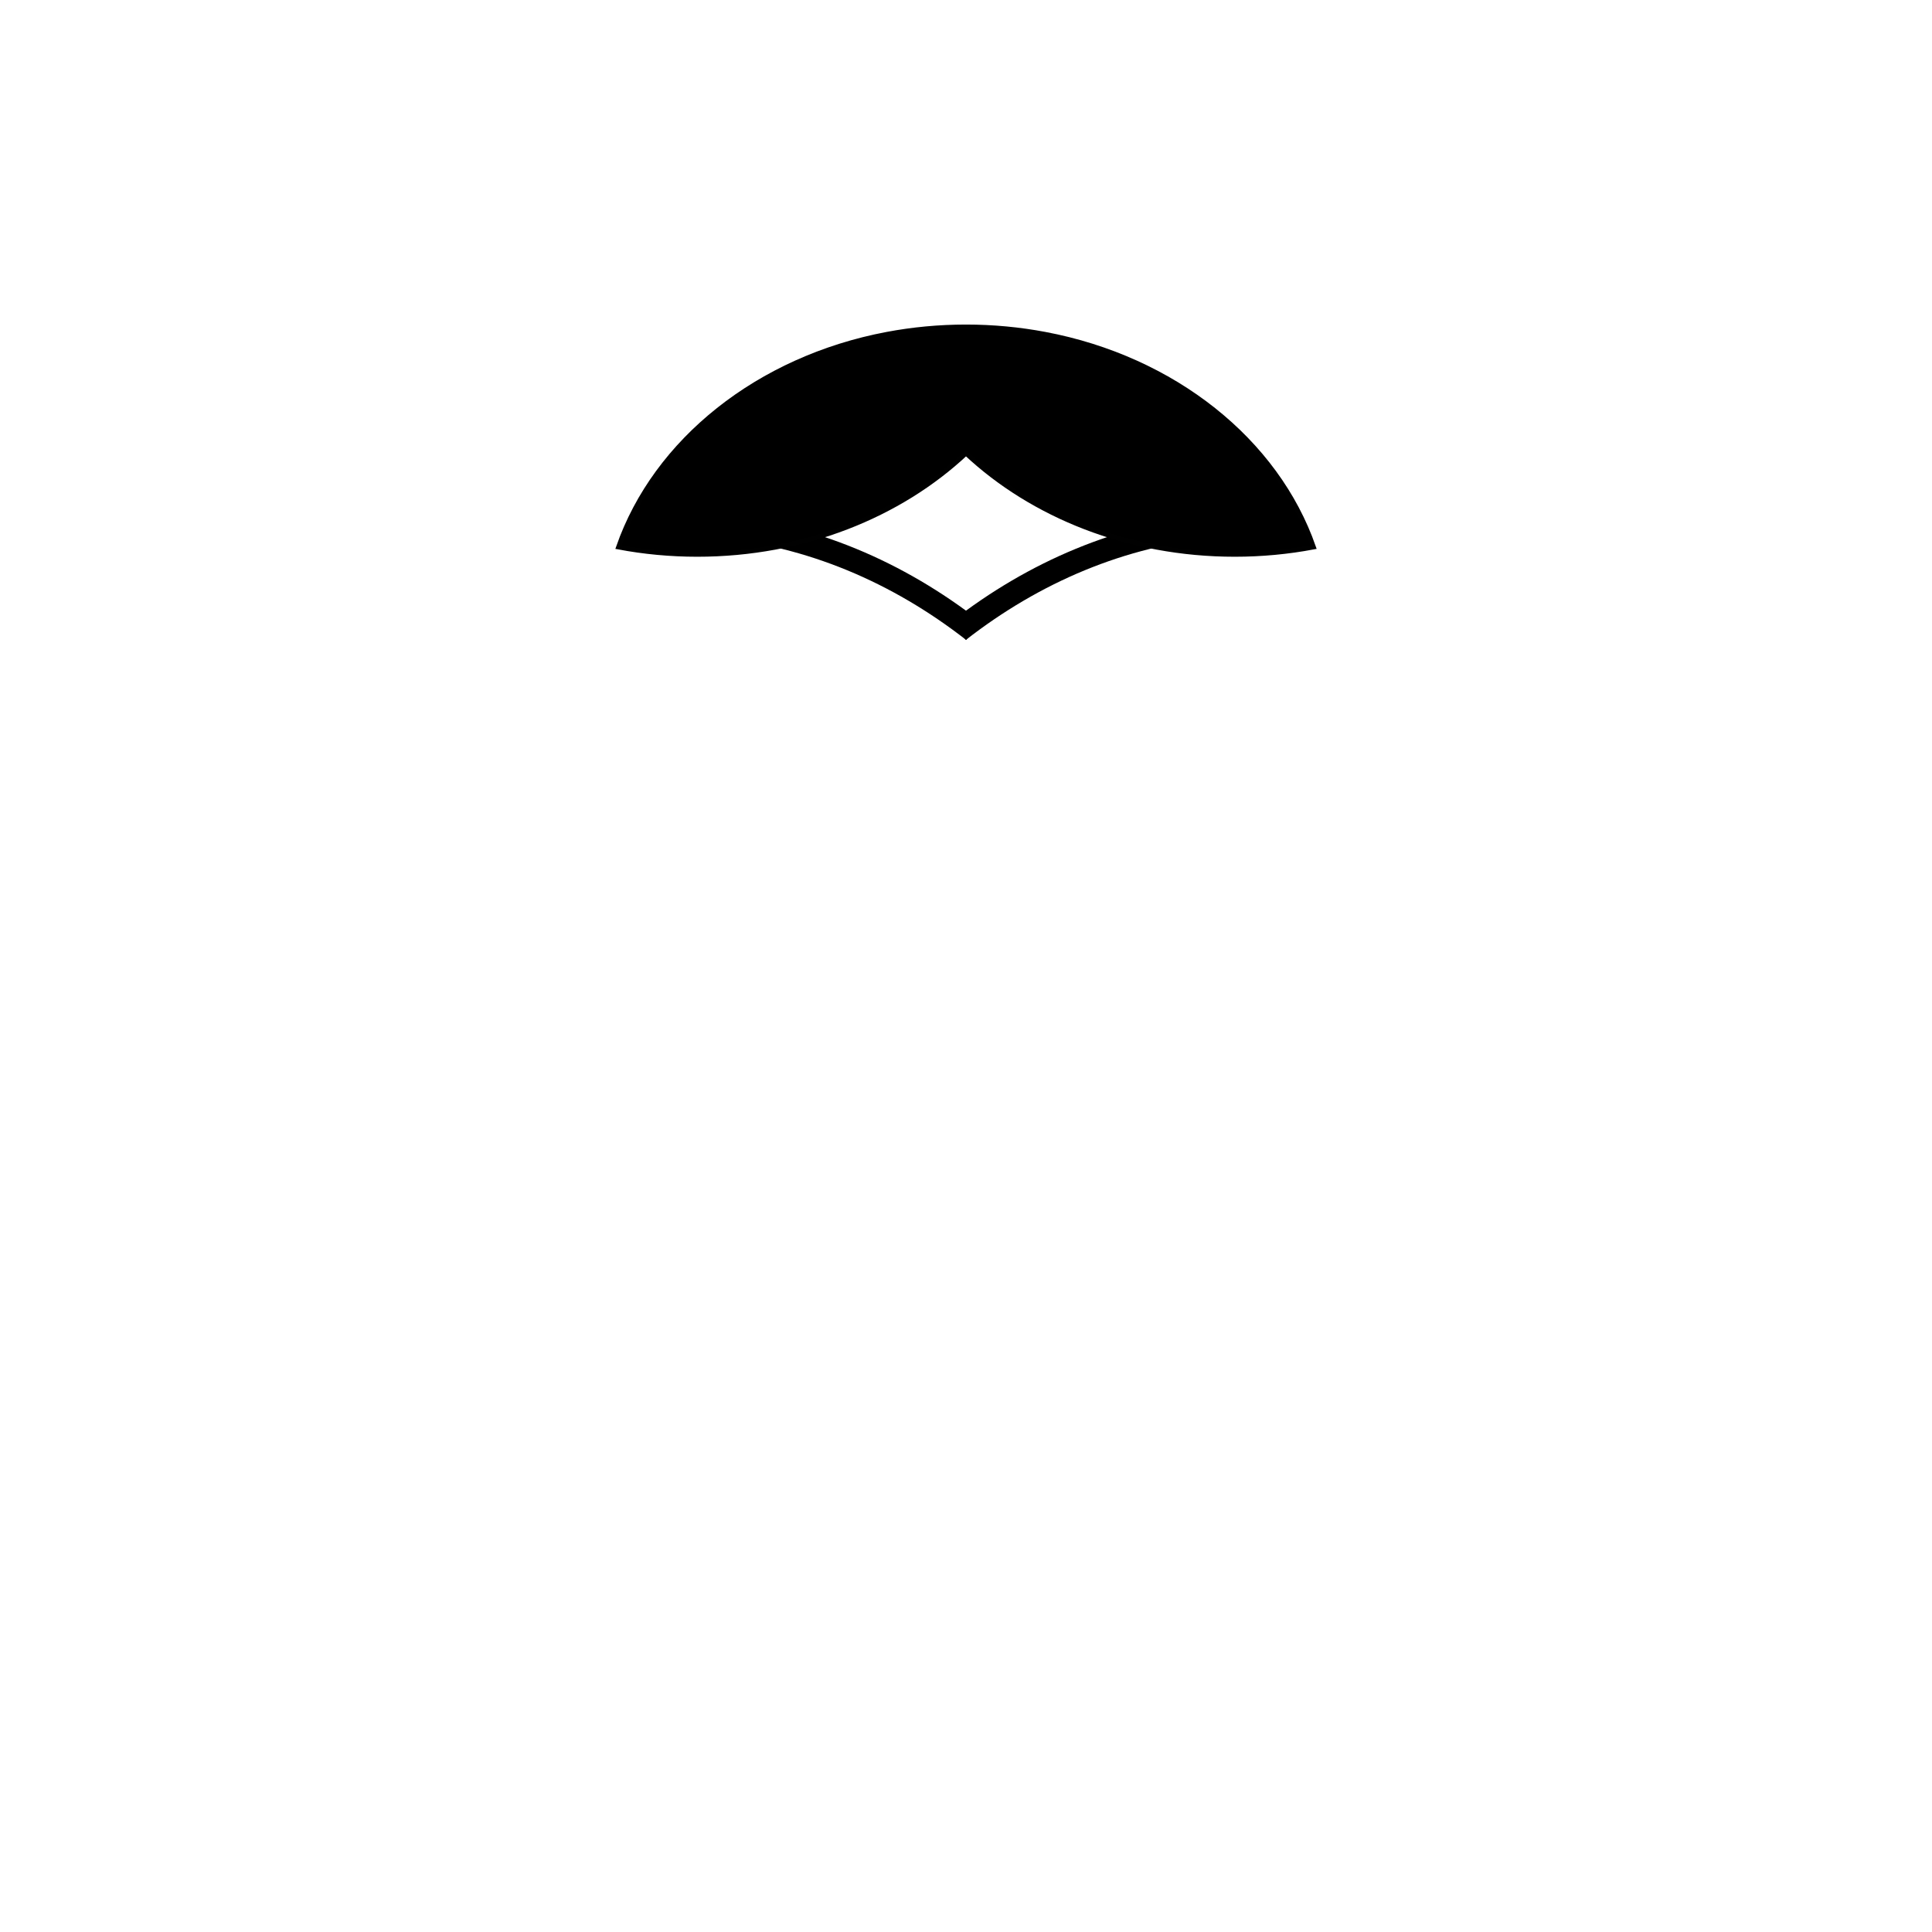 <svg width="1660" height="1660" viewBox="0 0 1660 1660" fill="none" xmlns="http://www.w3.org/2000/svg">
<path d="M615.31 451.96C696.09 459.31 771.35 491.33 836.28 541.96" stroke="black" stroke-width="20" stroke-miterlimit="10"/>
<path d="M1044.69 451.96C963.91 459.31 888.65 491.33 823.72 541.96" stroke="black" stroke-width="20" stroke-miterlimit="10"/>
<path d="M897.75 287.15C875.94 283.04 853.27 280.86 830 280.86C806.73 280.86 784.06 283.04 762.25 287.15C651.65 307.98 563.2 378.71 531.37 470.07C553.18 474.18 575.85 476.36 599.12 476.36C690.69 476.36 773.02 442.82 830 389.42C886.98 442.81 969.31 476.36 1060.88 476.36C1084.15 476.36 1106.82 474.18 1128.63 470.07C1096.8 378.7 1008.35 307.97 897.75 287.15Z" fill="black" stroke="#010101" stroke-width="4" stroke-miterlimit="10"/>
</svg>
